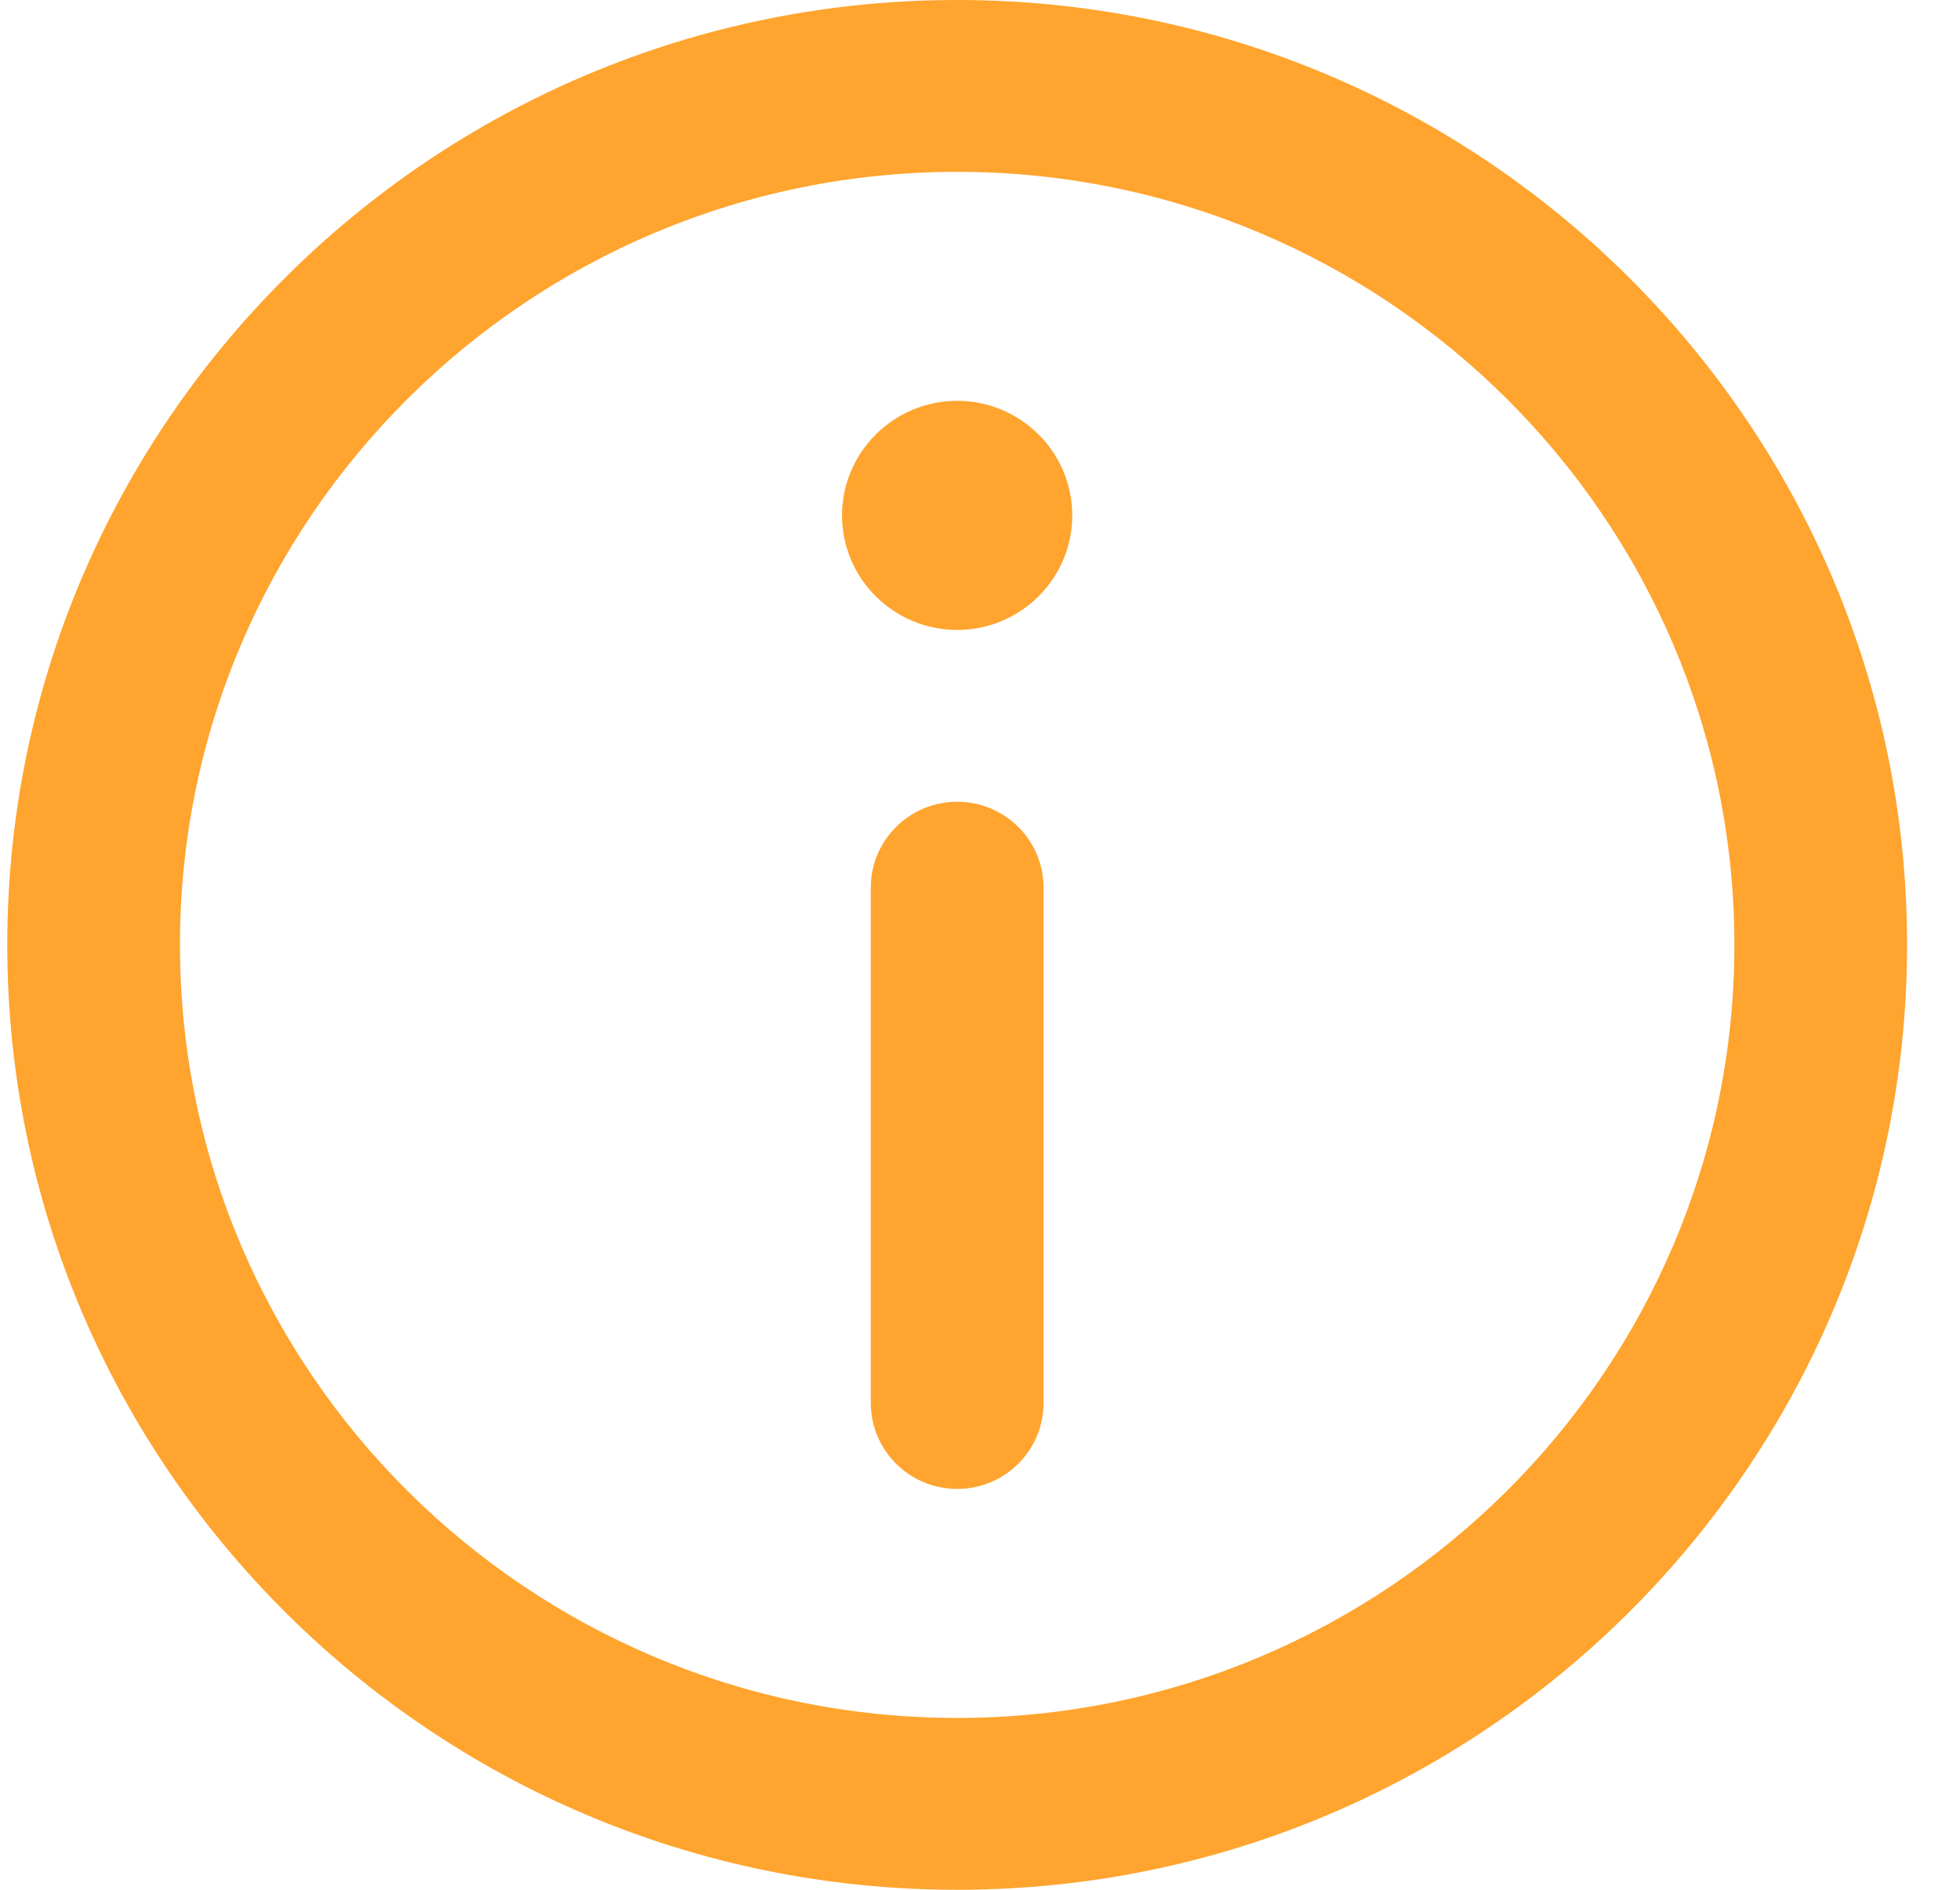 <?xml version="1.0" encoding="UTF-8"?>
<svg width="28px" height="27px" viewBox="0 0 28 27" version="1.1" xmlns="http://www.w3.org/2000/svg" xmlns:xlink="http://www.w3.org/1999/xlink">
    <!-- Generator: Sketch 52.2 (67145) - http://www.bohemiancoding.com/sketch -->
    <title>information (2)</title>
    <desc>Created with Sketch.</desc>
    <g id="Page-1" stroke="none" stroke-width="1" fill="none" fill-rule="evenodd">
        <g id="6" transform="translate(-495, -177)" fill="#FFA42E">
            <g id="Group-16" transform="translate(475, 163)">
                <g id="information-(2)" transform="translate(20.104, 14)">
                    <path d="M13.57,0 C6.087,0 0,6.056 0,13.5 C0,20.944 6.087,27 13.57,27 C21.052,27 27.14,20.944 27.14,13.5 C27.14,6.056 21.052,0 13.57,0 Z M13.57,24.545 C7.448,24.545 2.467,19.591 2.467,13.5 C2.467,7.41 7.448,2.455 13.57,2.455 C19.692,2.455 24.673,7.41 24.673,13.5 C24.673,19.591 19.692,24.545 13.57,24.545 Z" id="Shape" fill-rule="nonzero"></path>
                    <path d="M13.57,5.727 C12.663,5.727 11.925,6.462 11.925,7.364 C11.925,8.266 12.663,9 13.57,9 C14.477,9 15.214,8.266 15.214,7.364 C15.214,6.462 14.477,5.727 13.57,5.727 Z" id="Path"></path>
                    <path d="M13.57,11.455 C12.889,11.455 12.336,12.004 12.336,12.682 L12.336,20.045 C12.336,20.723 12.889,21.273 13.57,21.273 C14.251,21.273 14.804,20.723 14.804,20.045 L14.804,12.682 C14.804,12.004 14.251,11.455 13.57,11.455 Z" id="Path"></path>
                </g>
            </g>
        </g>
    </g>
</svg>